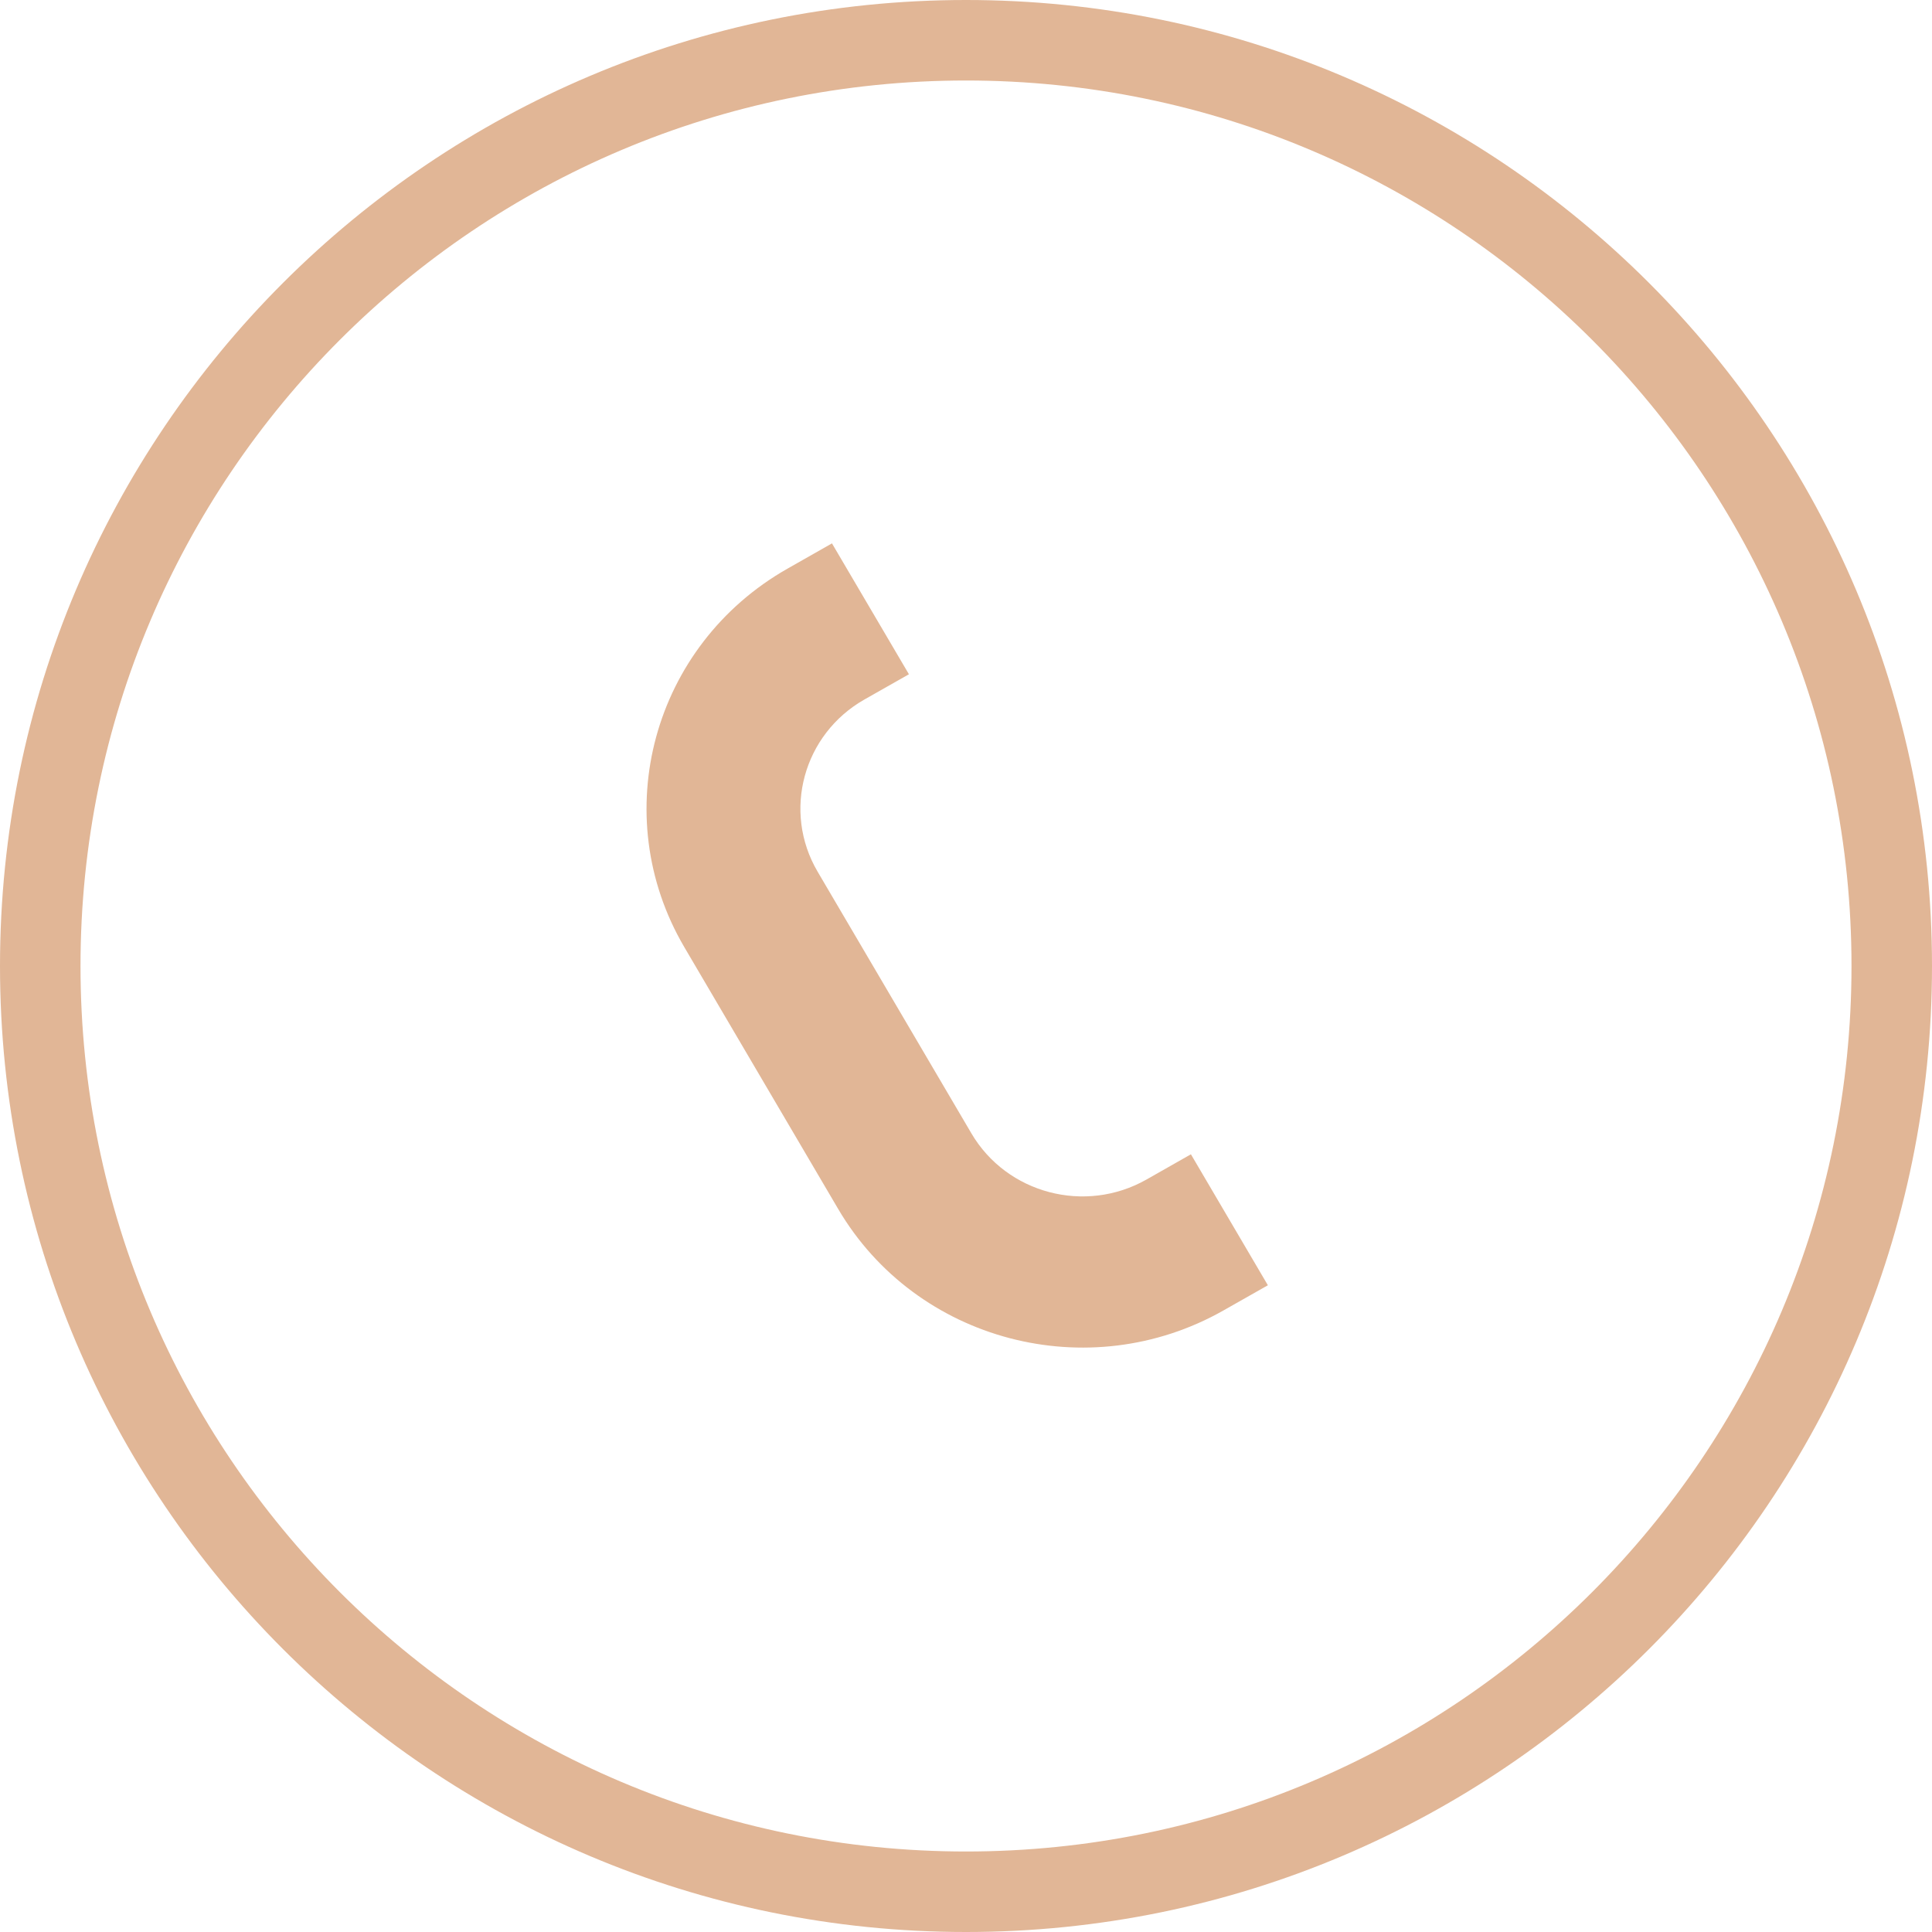 <svg width="24" height="24" viewBox="0 0 24 24" fill="none" xmlns="http://www.w3.org/2000/svg">
<path fill-rule="evenodd" clip-rule="evenodd" d="M12 23C18.075 23 23 18.075 23 12C23 5.925 18.075 1 12 1C5.925 1 1 5.925 1 12C1 18.075 5.925 23 12 23ZM12 24C18.627 24 24 18.627 24 12C24 5.373 18.627 0 12 0C5.373 0 0 5.373 0 12C0 18.627 5.373 24 12 24Z" fill="#E1B696"/>
<path fill-rule="evenodd" clip-rule="evenodd" d="M10.739 8.689L11.291 8.376L10.335 6.75L9.784 7.063C8.108 8.014 7.534 10.119 8.501 11.766L10.412 15.018C11.38 16.665 13.523 17.229 15.198 16.279L15.75 15.966L14.794 14.339L14.243 14.652C13.481 15.085 12.507 14.828 12.067 14.079L10.156 10.827C9.717 10.079 9.978 9.121 10.739 8.689Z" fill="#E1B696"/>
</svg>
